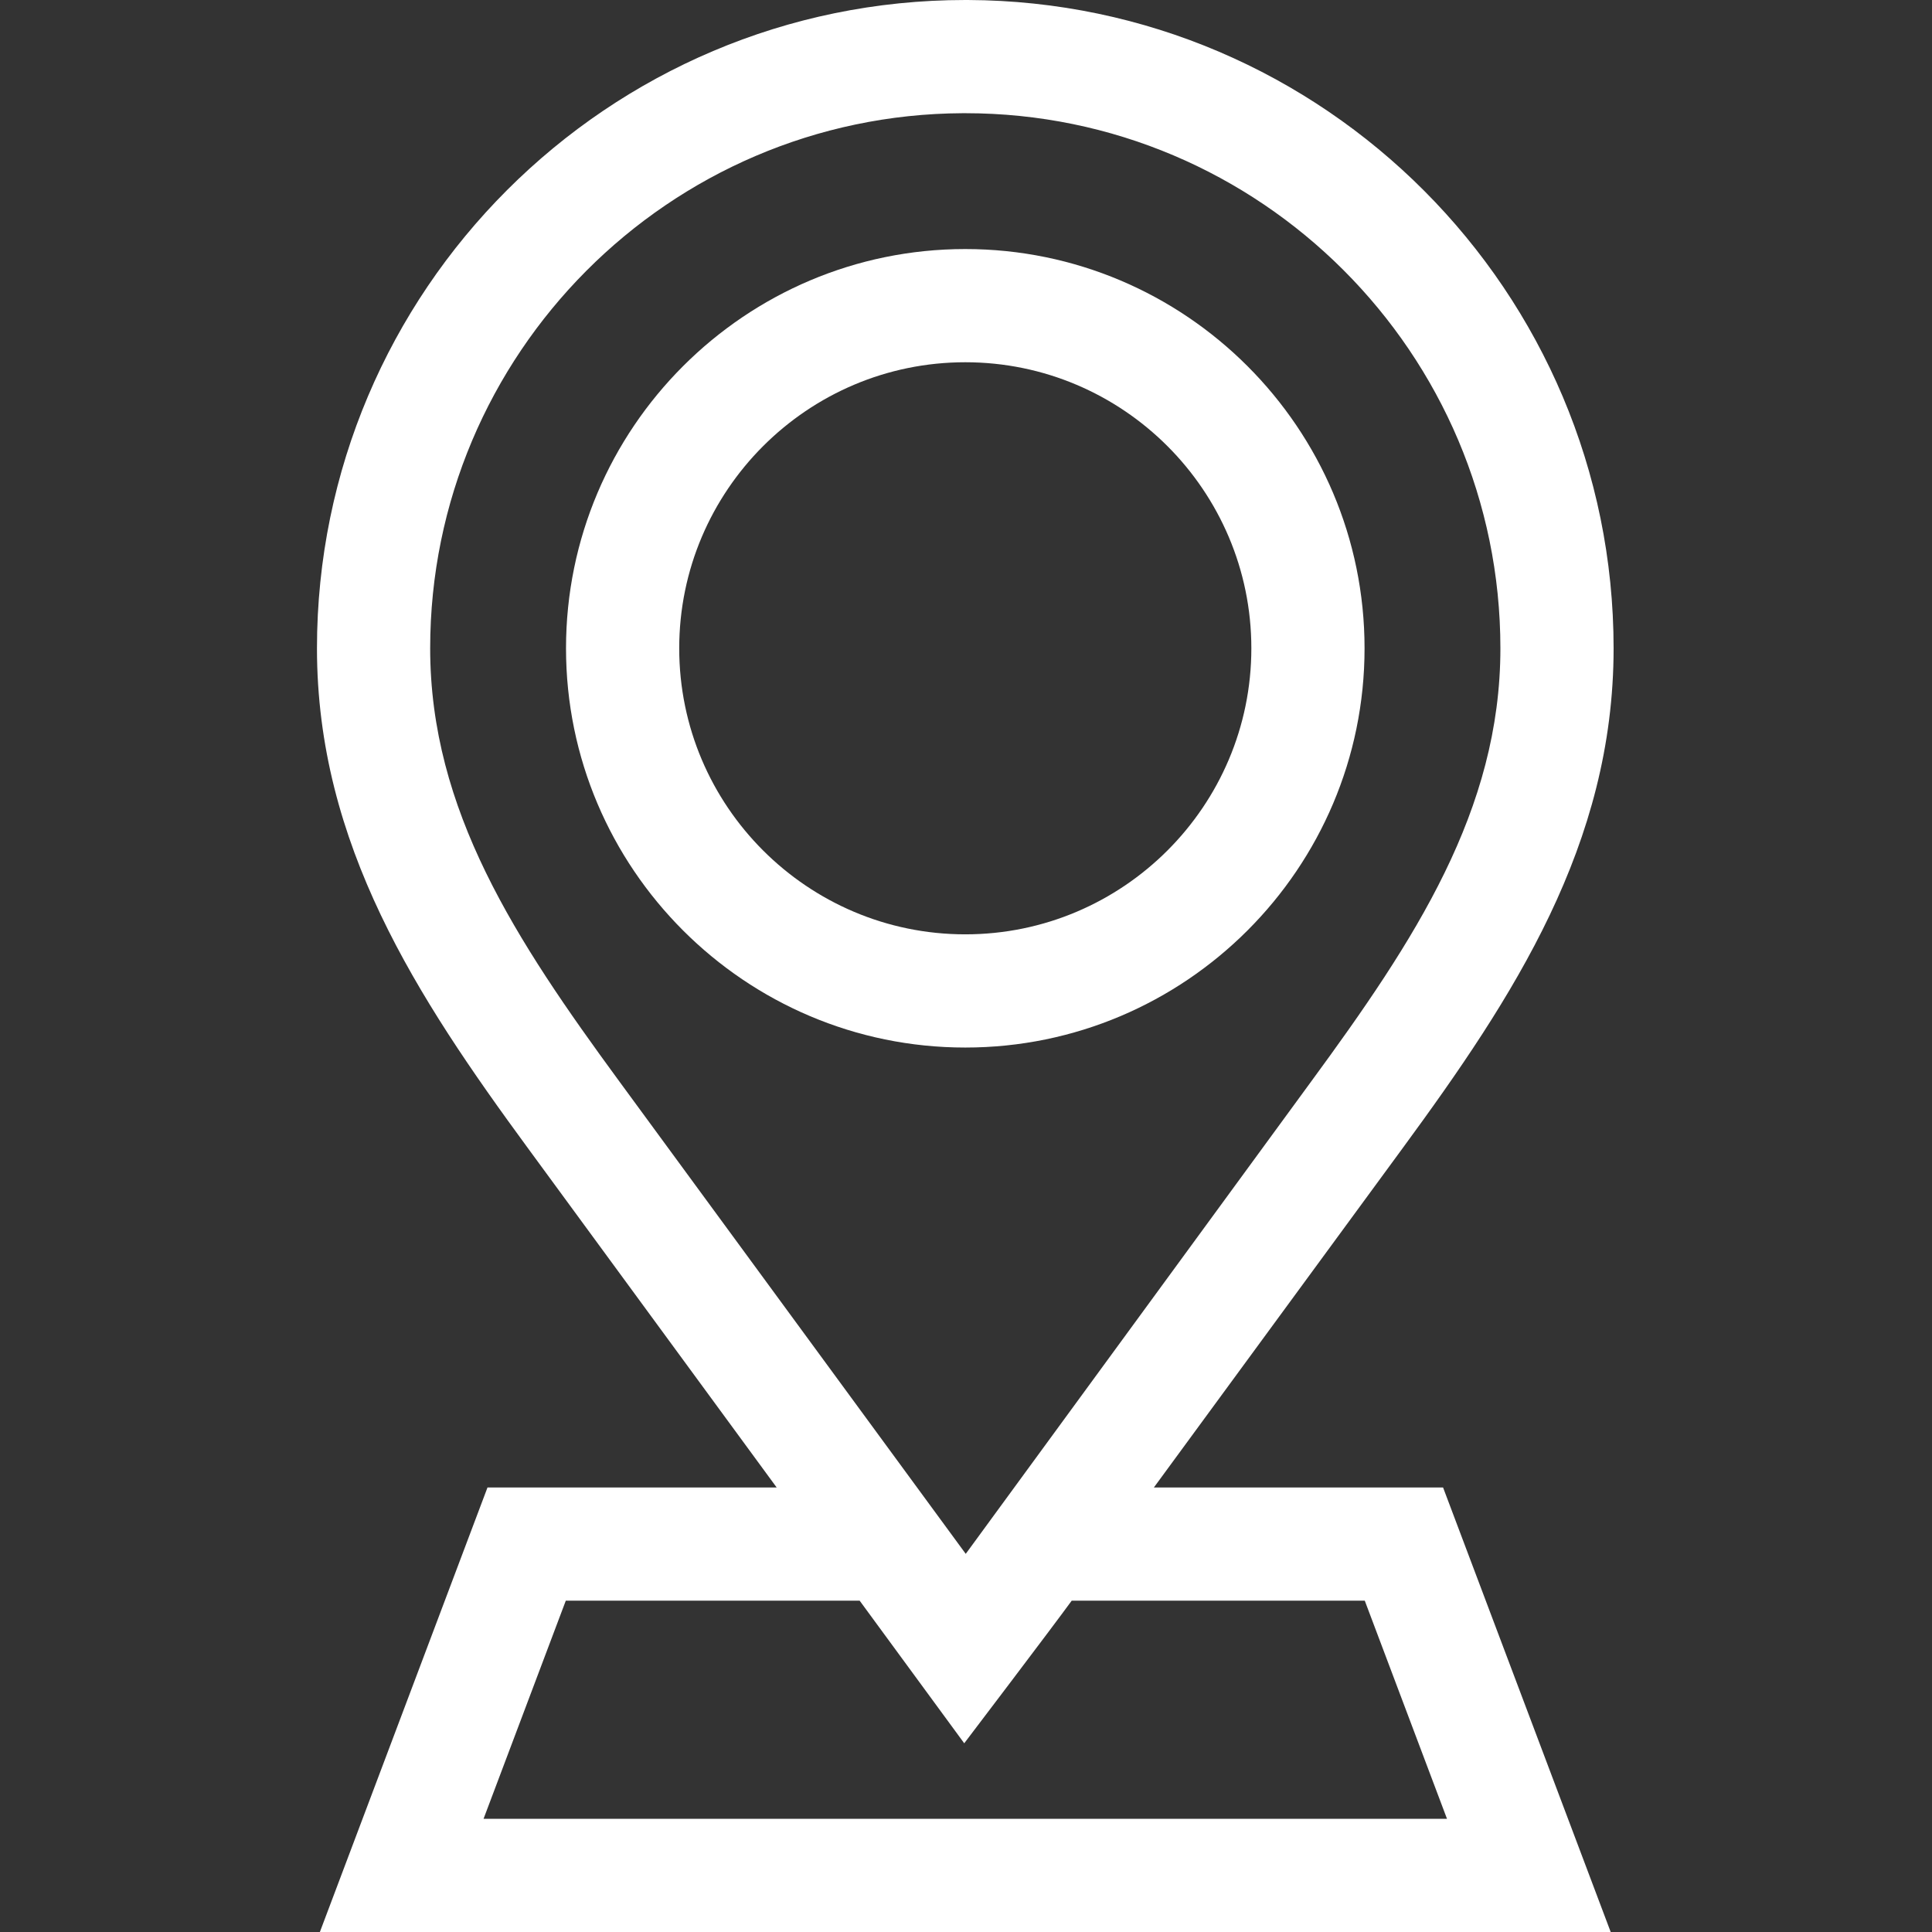 <svg xmlns="http://www.w3.org/2000/svg" fill="#ffffff" xlink="http://www.w3.org/1999/xlink" version="1.1" space="preserve" class="u-svg-content" viewBox="-84 0 512 512" id="svg-23f9"><rect x="-84" y="0" width="512" height="512" fill="#333333" stroke="none"/><path d="m221.789 394.199 65.91-89.898c29.473-40.18 55.922-80.551 55.922-132.492 0-94.5-76.699-171.43-171.109-171.809h-.723c-94.719 0-171.789 77.07-171.789 171.809 0 51.93 26.449 92.312 55.922 132.492l65.906 89.898h-76.637l-44.422 117.801h342.082l-44.422-117.801zm-141.68-107.641c-27.41-37.387-50.109-71.828-50.109-114.75 0-77.98 63.25-141.449 141.129-141.809h.68c78.191 0 141.812 63.621 141.812 141.809 0 42.922-22.699 77.371-50.109 114.75 0 0-88 120.332-91.582 125.23zm-35.961 195.441 21.793-57.801h77.879l27.711 37.789s23.16-30.477 28.48-37.789h77.668l21.789 57.801zm0 0"></path><path d="m277.621 171.809c0-58.348-47.473-105.809-105.812-105.809s-105.809 47.461-105.809 105.809c0 58.34 47.469 105.801 105.809 105.801s105.812-47.461 105.812-105.801zm-105.812 75.801c-41.797 0-75.809-34-75.809-75.801 0-41.797 34.012-75.809 75.809-75.809 41.801 0 75.812 34.012 75.812 75.809 0 41.801-34.012 75.801-75.812 75.801zm0 0"></path></svg>
